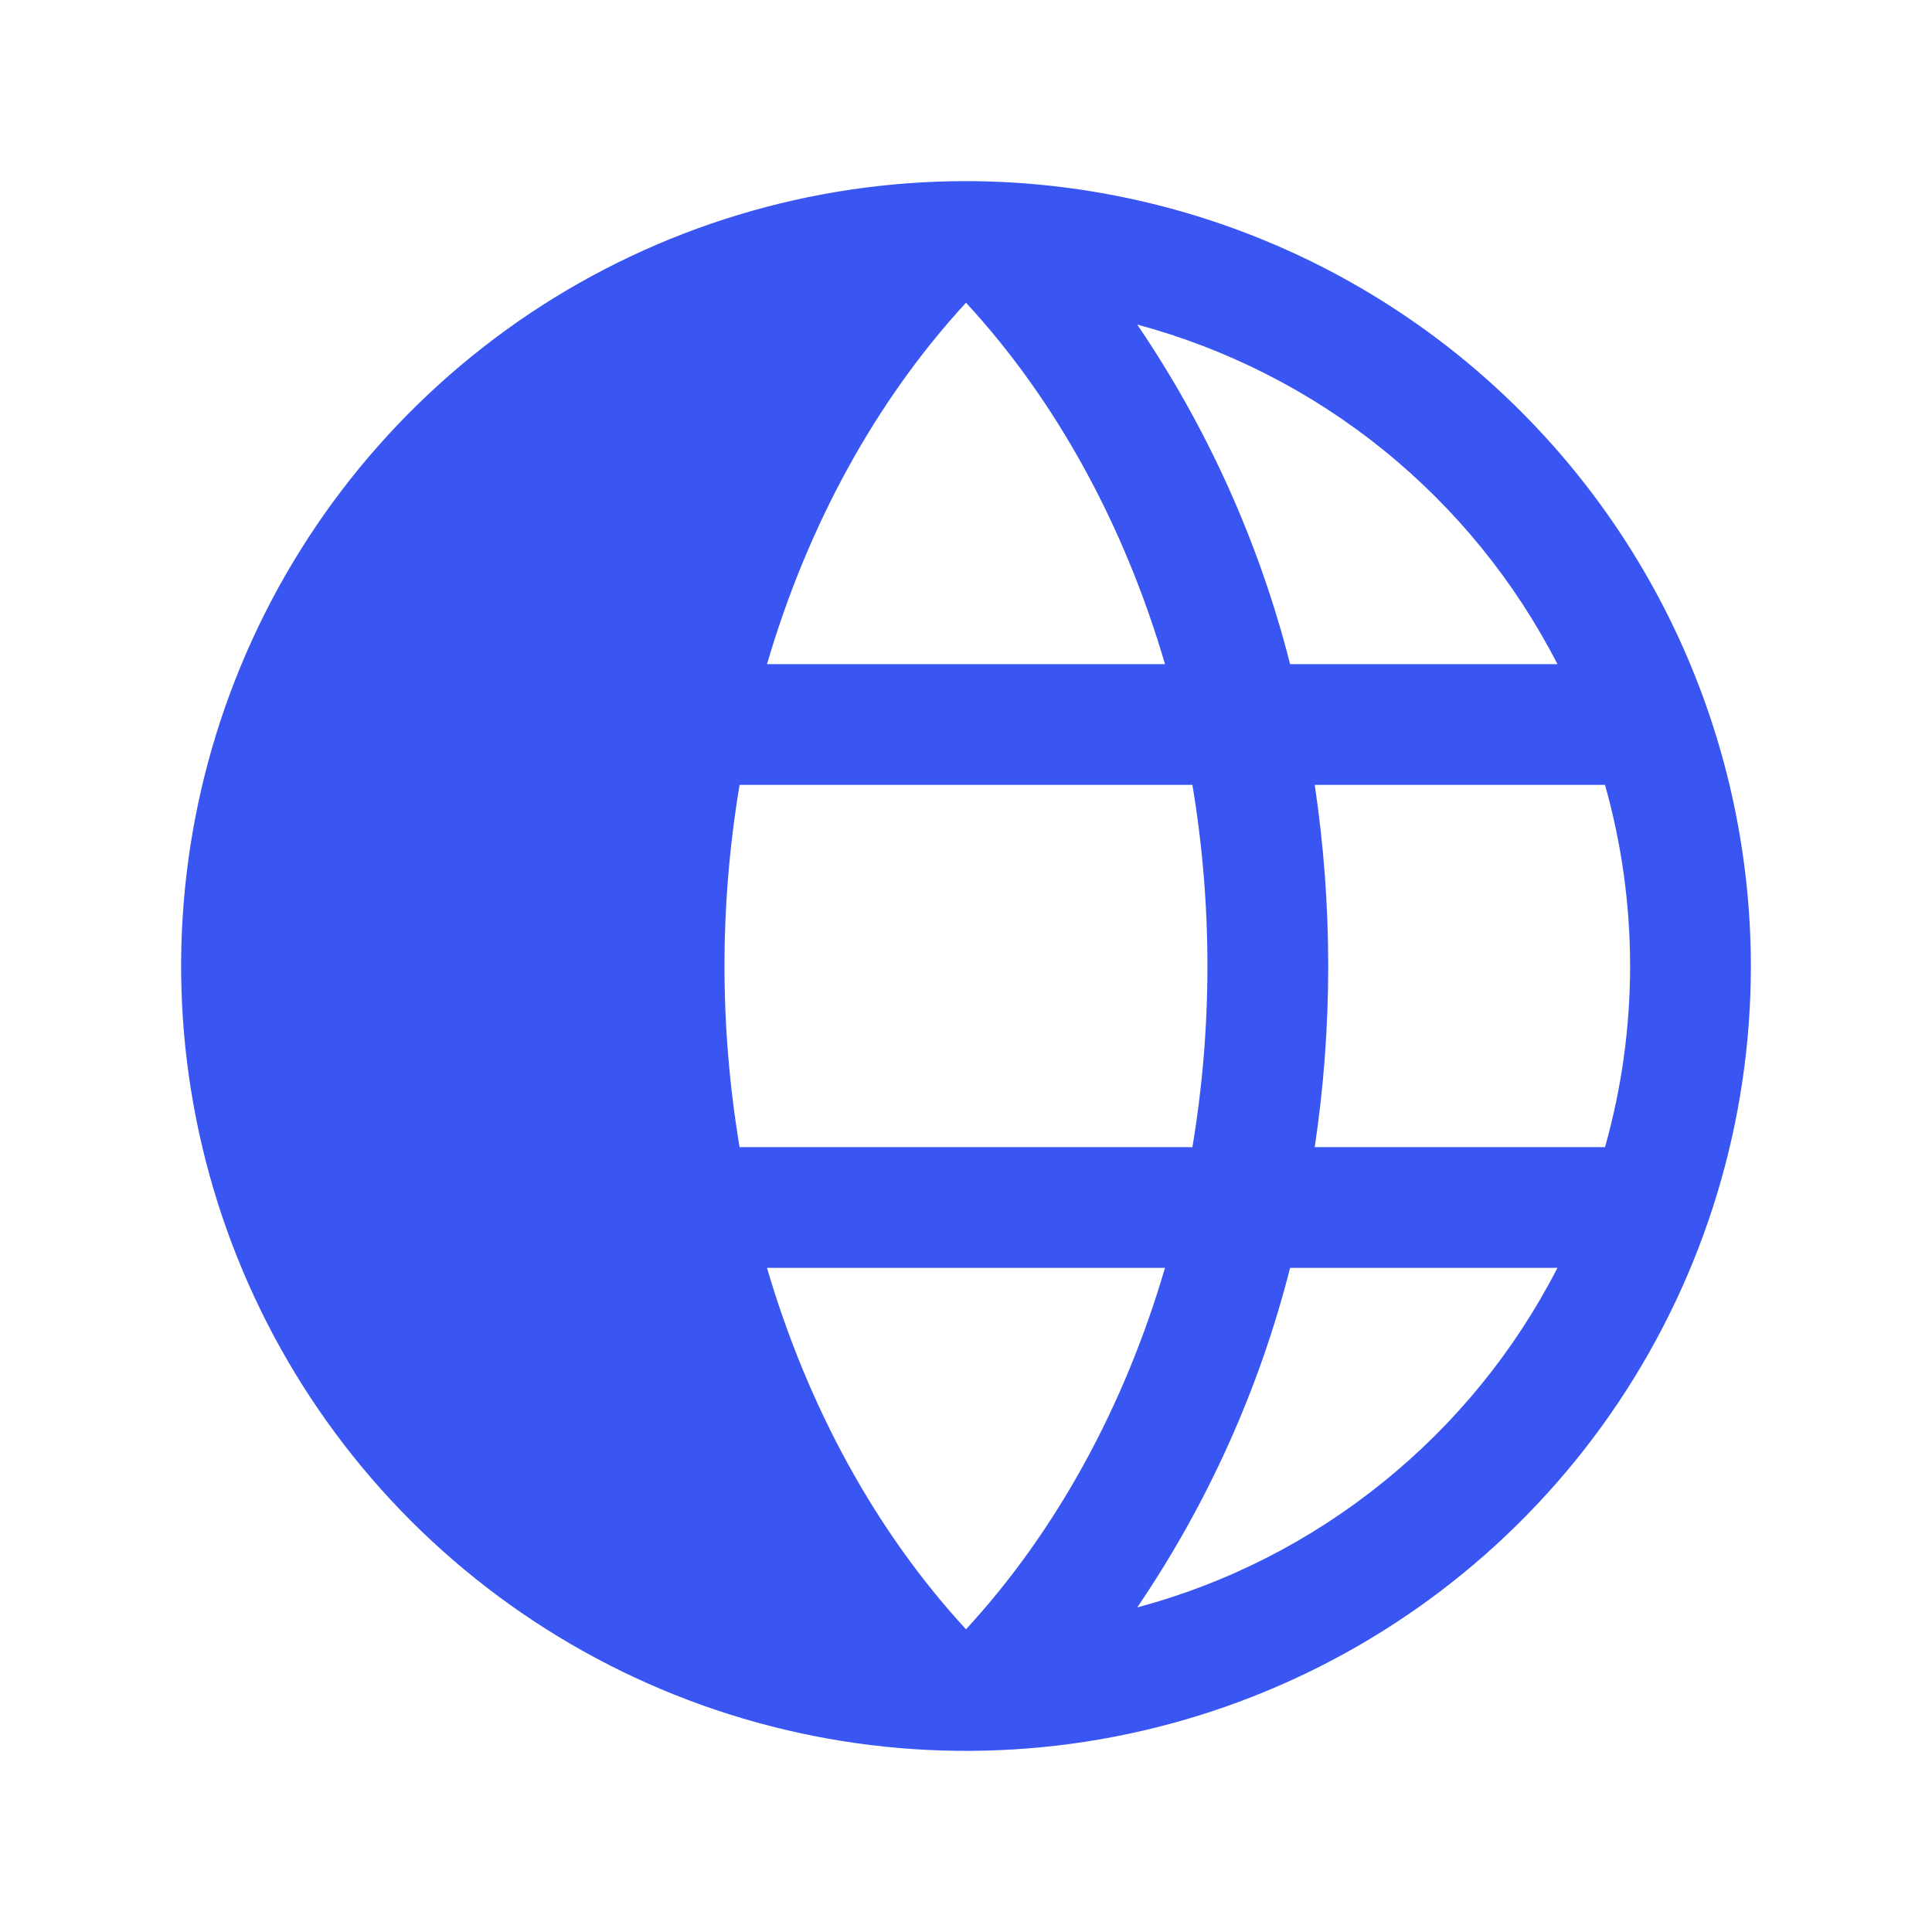<svg width="16" height="16" viewBox="0 0 16 16" fill="none" xmlns="http://www.w3.org/2000/svg">
<path d="M8 1.5C6.714 1.5 5.458 1.881 4.389 2.595C3.32 3.31 2.487 4.325 1.995 5.513C1.503 6.7 1.374 8.007 1.625 9.268C1.876 10.529 2.495 11.687 3.404 12.596C4.313 13.505 5.471 14.124 6.732 14.375C7.993 14.626 9.3 14.497 10.487 14.005C11.675 13.513 12.69 12.68 13.405 11.611C14.119 10.542 14.5 9.286 14.5 8C14.498 6.277 13.813 4.624 12.594 3.406C11.376 2.187 9.723 1.502 8 1.5ZM12.898 5.5H10.684C10.429 4.496 10 3.544 9.418 2.688C10.162 2.888 10.856 3.241 11.455 3.725C12.055 4.21 12.546 4.814 12.898 5.5ZM8 2.507C8.75 3.319 9.312 4.354 9.648 5.5H6.352C6.688 4.354 7.25 3.321 8 2.507ZM6 8C6 7.497 6.042 6.996 6.125 6.5H9.875C10.041 7.493 10.041 8.507 9.875 9.5H6.125C6.042 9.004 6 8.503 6 8ZM6.352 10.5H9.648C9.312 11.646 8.75 12.679 8 13.493C7.25 12.679 6.688 11.646 6.352 10.5ZM9.418 13.312C10 12.456 10.429 11.504 10.684 10.5H12.898C12.546 11.186 12.055 11.79 11.455 12.274C10.856 12.759 10.162 13.113 9.418 13.312ZM10.888 9.5C11.037 8.506 11.037 7.494 10.888 6.5H13.292C13.569 7.481 13.569 8.519 13.292 9.5H10.888Z" fill="#3956F2"/>
</svg>
